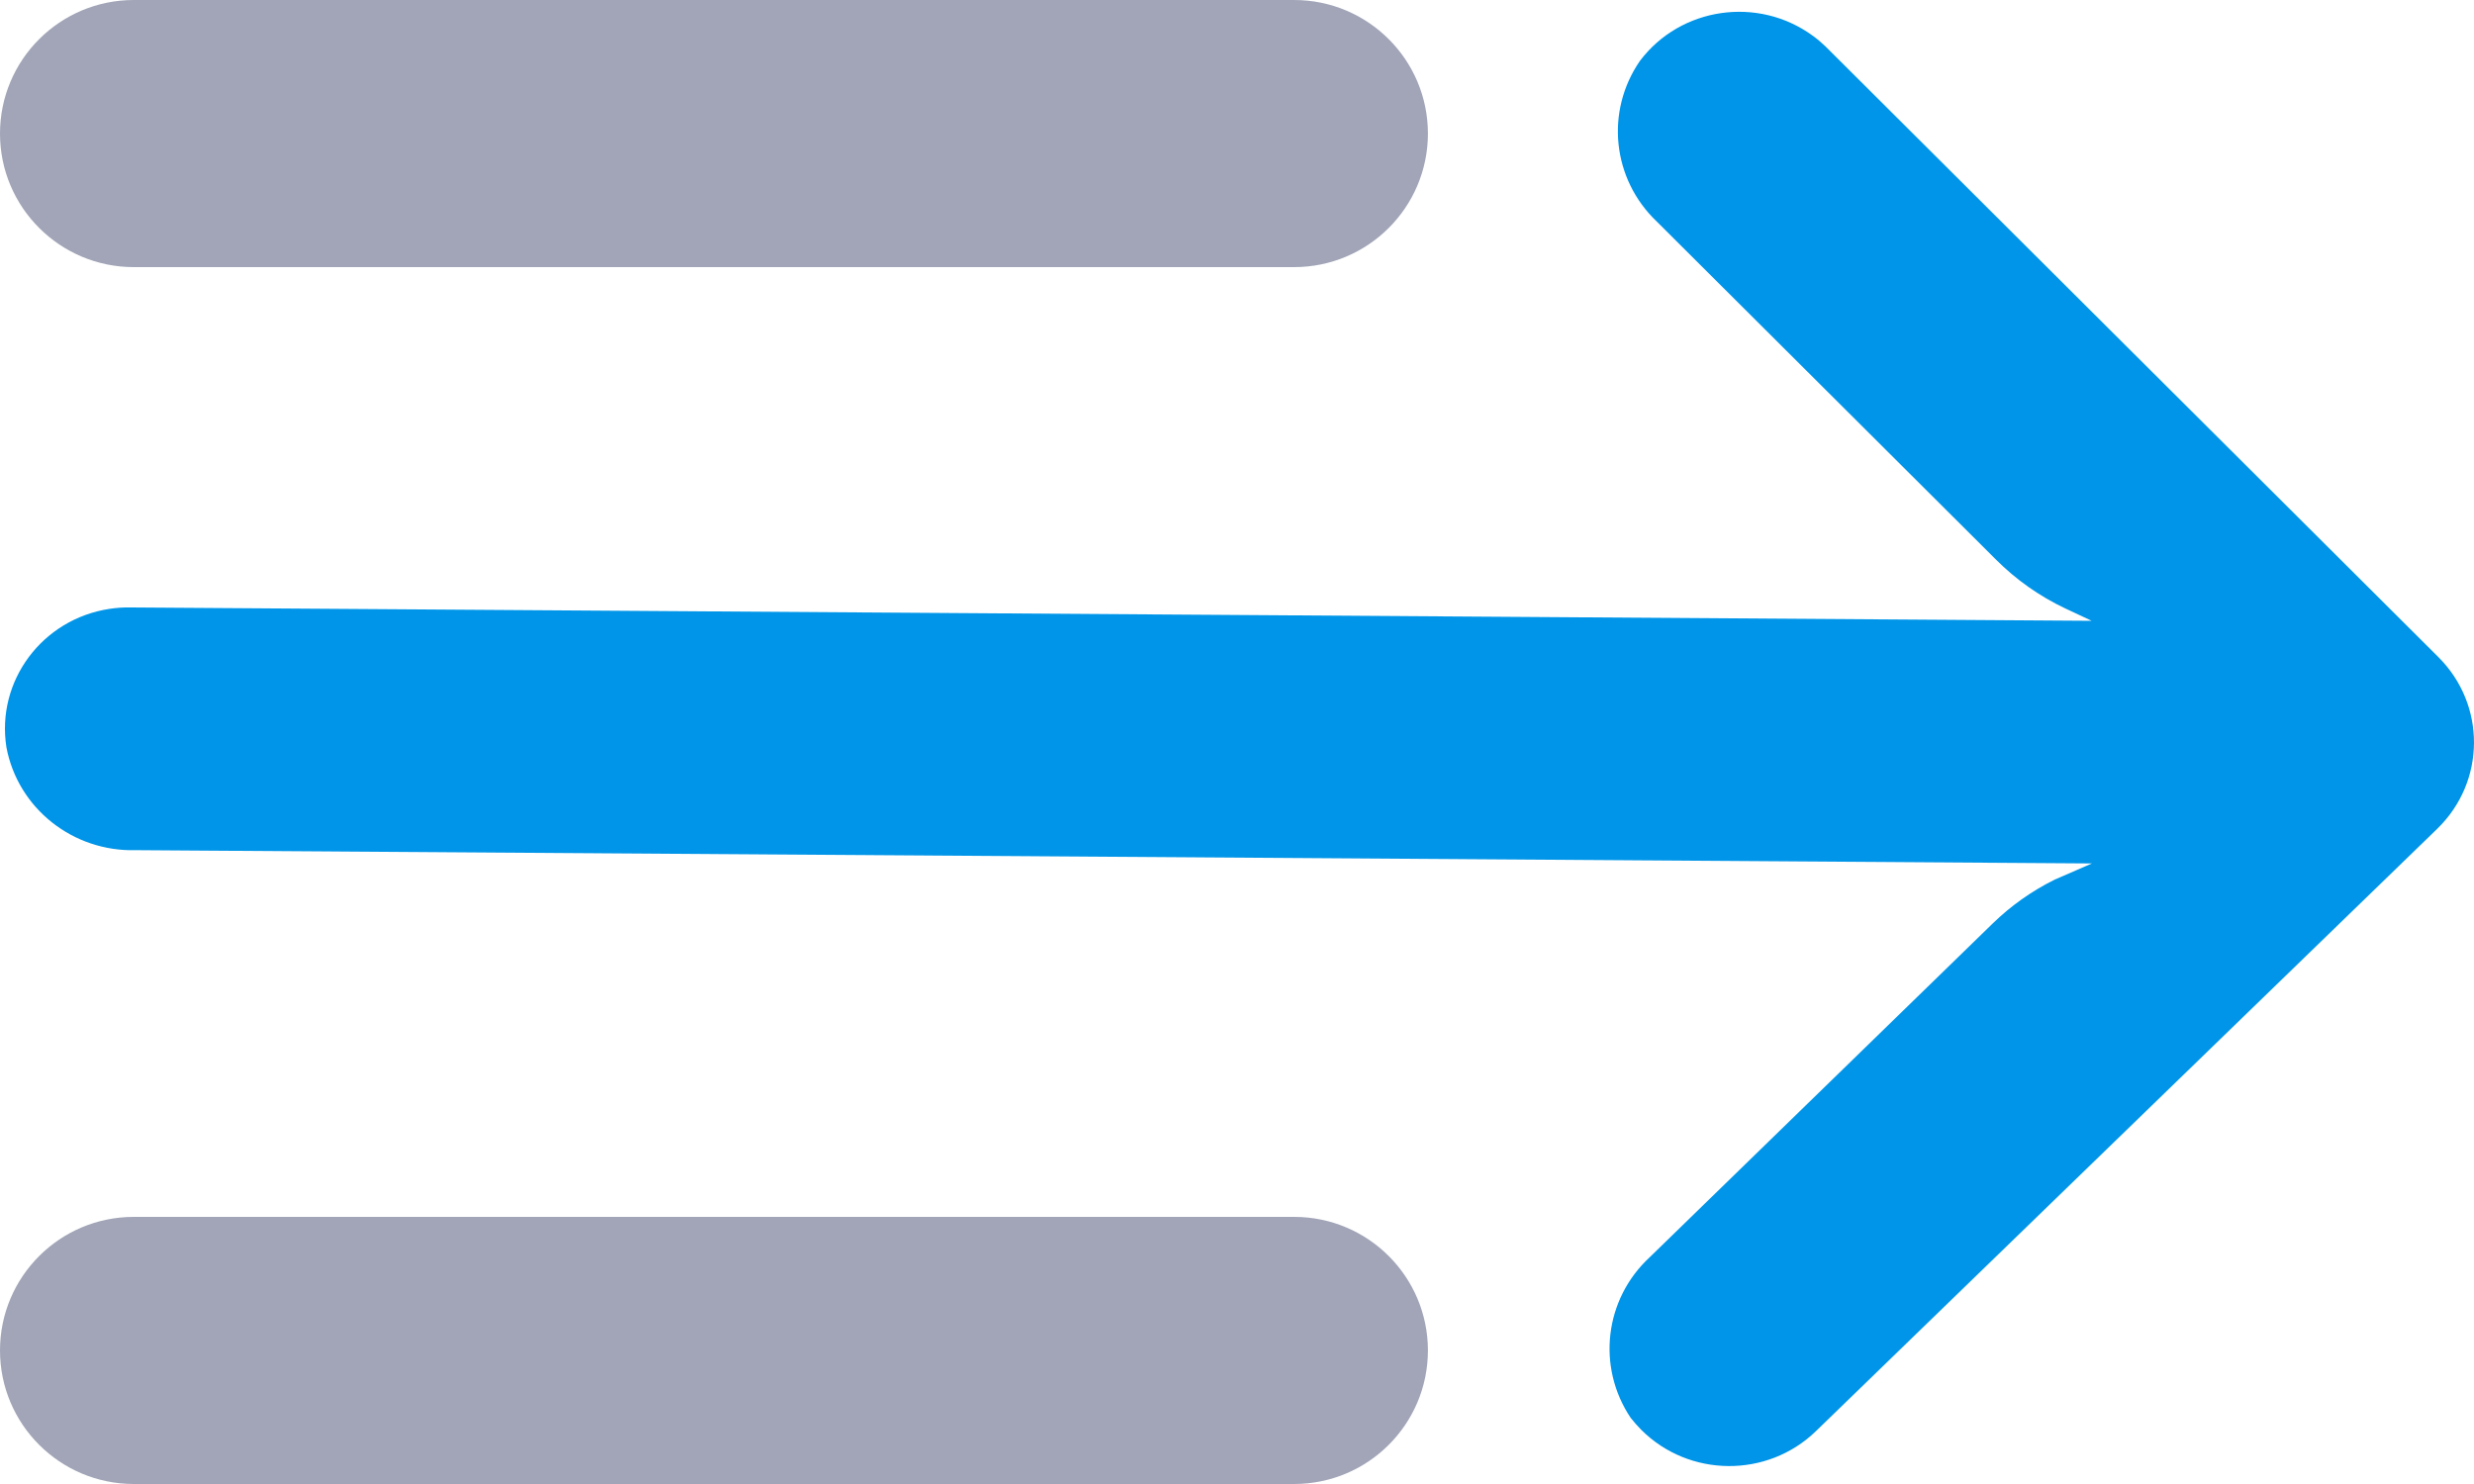 <svg width="30" height="18" viewBox="0 0 30 18" fill="none" xmlns="http://www.w3.org/2000/svg">
<path d="M1.328 7.385C1.413 7.372 1.5 7.366 1.587 7.368L25.364 7.53L25.044 7.38C24.73 7.232 24.445 7.03 24.202 6.786L20.091 2.688C19.549 2.173 19.463 1.35 19.887 0.737C20.38 0.085 21.317 -0.051 21.981 0.433C22.035 0.472 22.086 0.515 22.134 0.561L29.568 7.97C30.149 8.549 30.143 9.48 29.555 10.052L22.019 17.36C21.43 17.93 20.482 17.922 19.902 17.343C19.856 17.297 19.814 17.248 19.774 17.198C19.359 16.579 19.456 15.757 20.005 15.249L24.164 11.201C24.385 10.986 24.639 10.806 24.916 10.669L25.367 10.473L1.649 10.312C0.884 10.334 0.217 9.804 0.078 9.065C-0.049 8.261 0.511 7.509 1.328 7.385Z" fill="#0095E8"/>
<path d="M0 1.62C0 0.725 0.727 0 1.623 0H15.692C16.588 0 17.315 0.725 17.315 1.62C17.315 2.515 16.588 3.24 15.692 3.24H1.623C0.727 3.24 0 2.515 0 1.62Z" fill="#A1A5B7"/>
<path d="M0 16.38C0 15.485 0.727 14.76 1.623 14.76H15.692C16.588 14.76 17.315 15.485 17.315 16.38C17.315 17.275 16.588 18 15.692 18H1.623C0.727 18 0 17.275 0 16.38Z" fill="#A1A5B7"/>
</svg>
